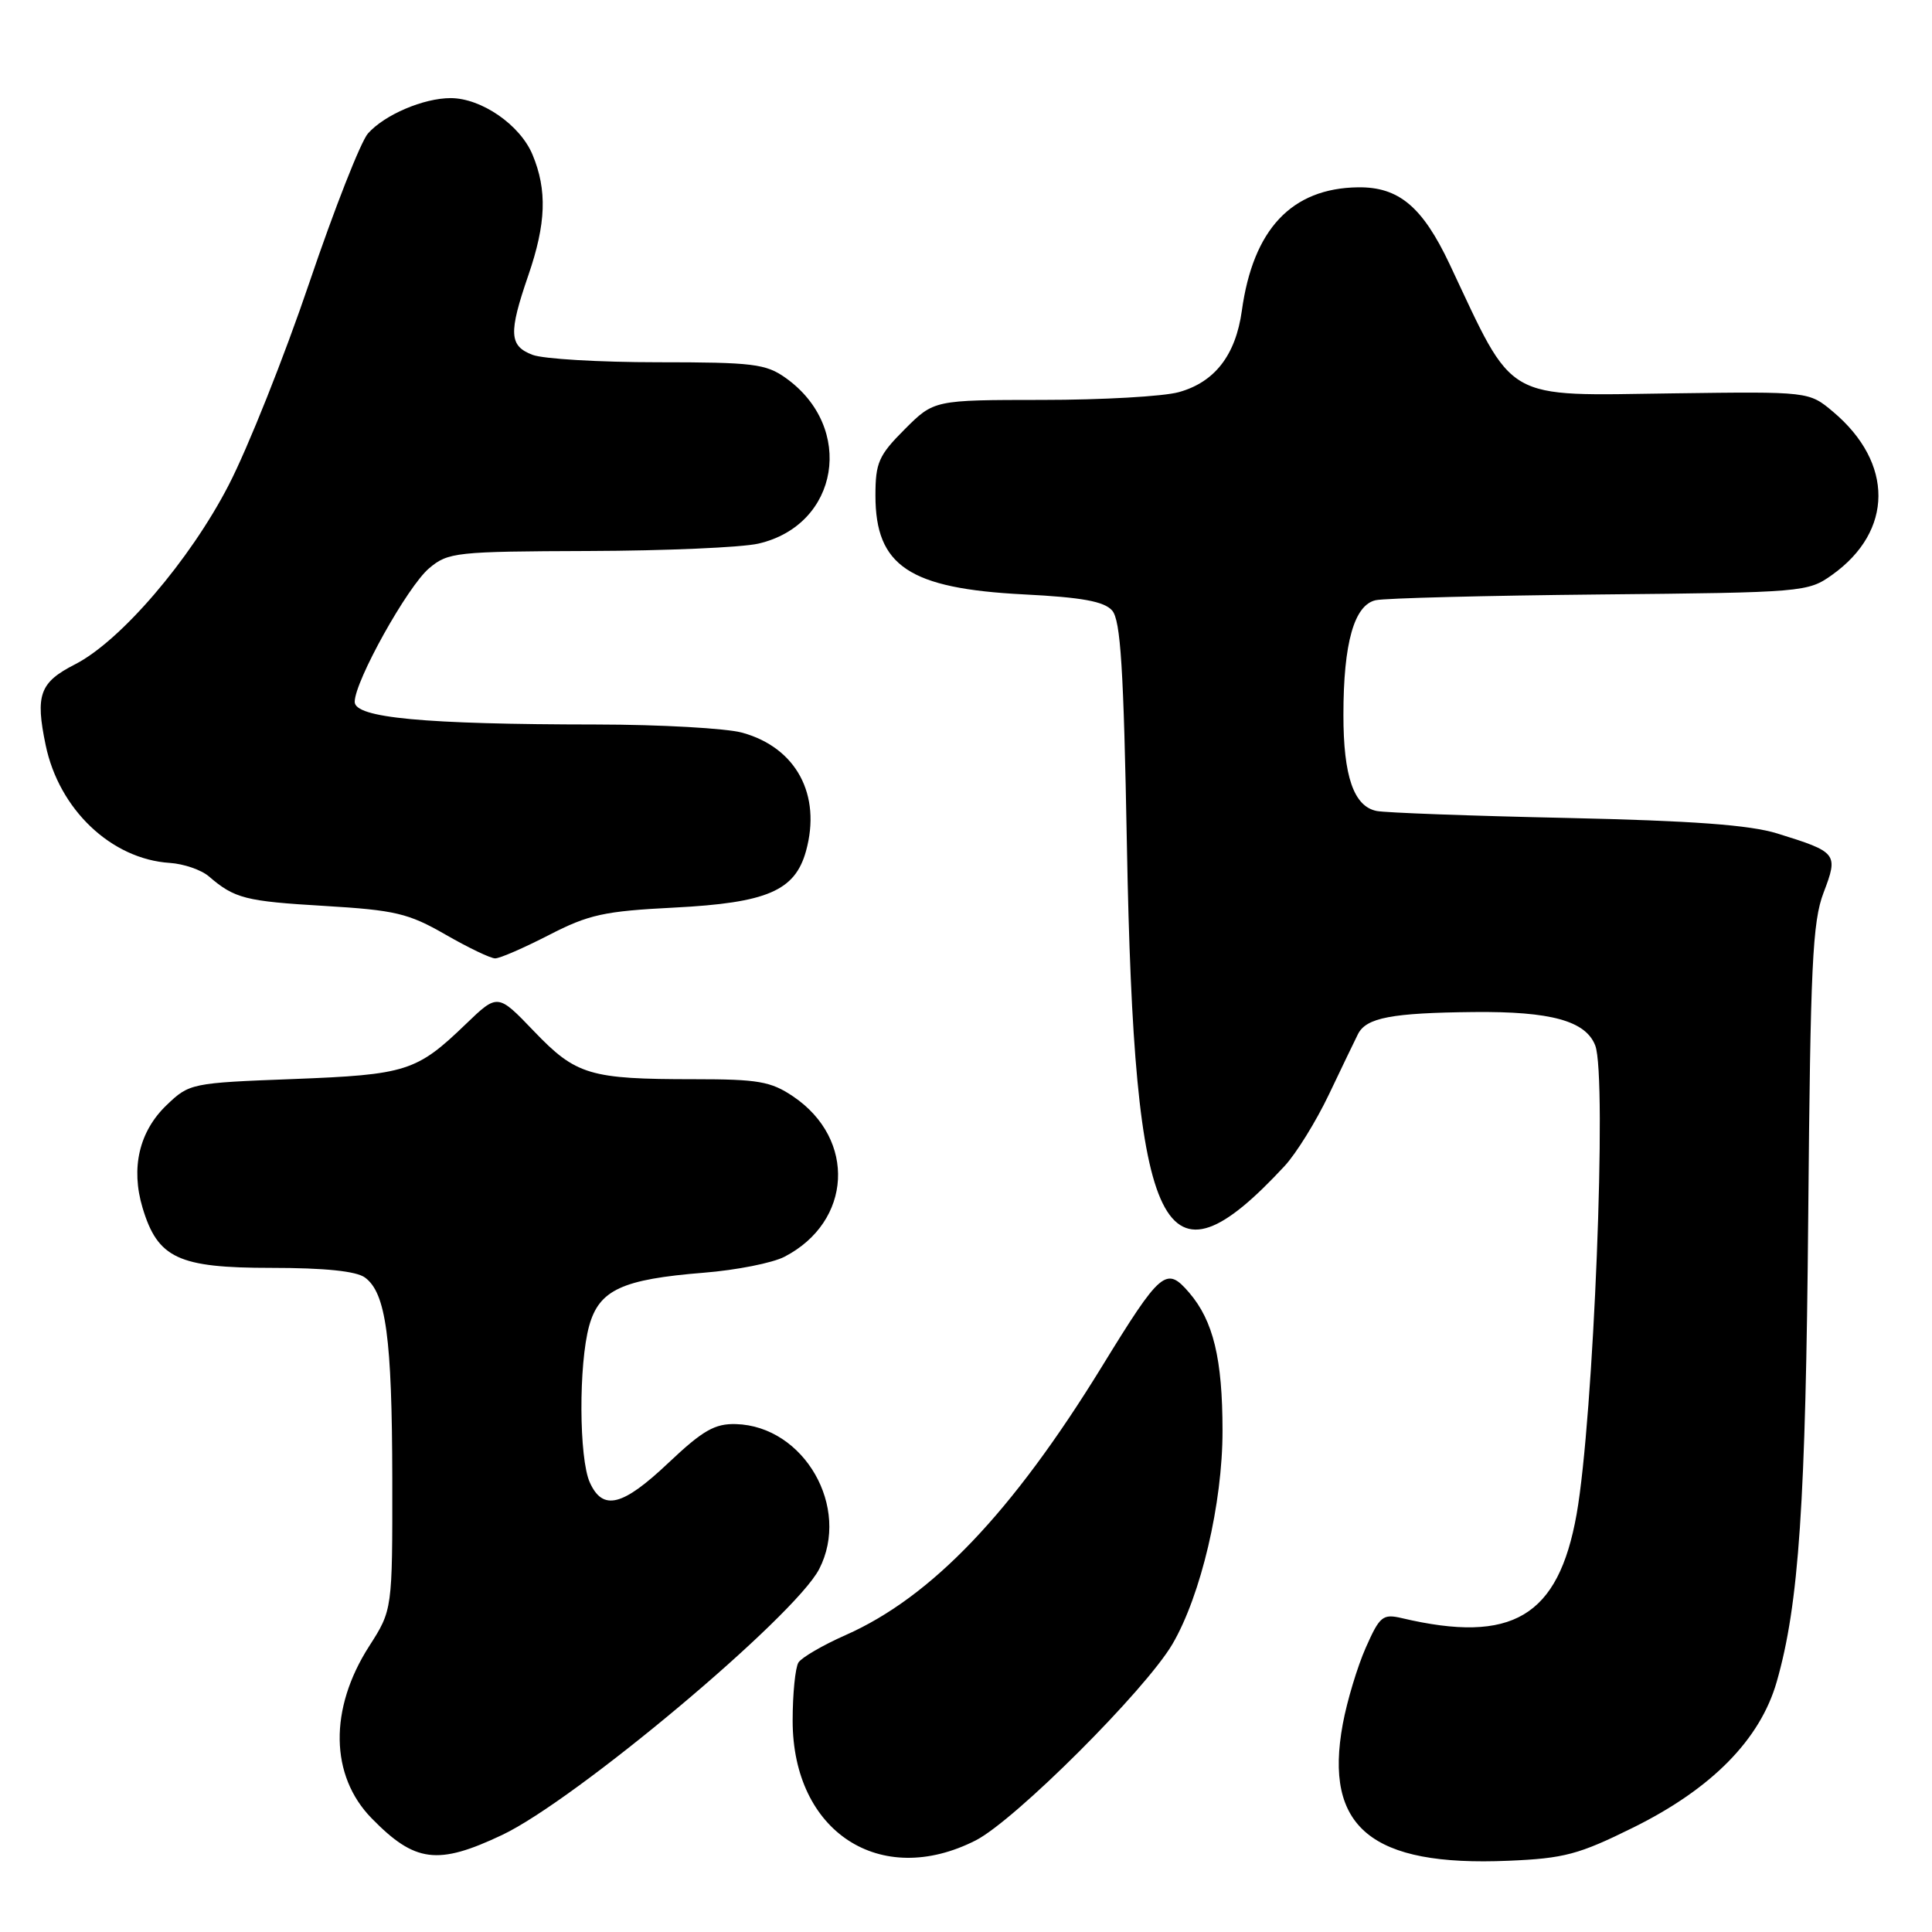 <?xml version="1.0" encoding="UTF-8" standalone="no"?>
<!DOCTYPE svg PUBLIC "-//W3C//DTD SVG 1.1//EN" "http://www.w3.org/Graphics/SVG/1.1/DTD/svg11.dtd" >
<svg xmlns="http://www.w3.org/2000/svg" xmlns:xlink="http://www.w3.org/1999/xlink" version="1.1" viewBox="0 0 256 256">
 <g >
 <path fill="currentColor"
d=" M 216.45 242.14 C 226.83 237.00 233.23 230.49 235.42 222.86 C 238.37 212.58 239.27 199.23 239.60 161.12 C 239.89 127.92 240.16 122.15 241.63 118.29 C 243.61 113.10 243.46 112.91 235.50 110.44 C 231.85 109.31 224.27 108.75 207.50 108.38 C 194.85 108.11 183.56 107.69 182.42 107.46 C 179.38 106.86 178.00 102.85 178.01 94.70 C 178.01 85.19 179.44 80.16 182.29 79.53 C 183.51 79.26 196.88 78.92 212.00 78.77 C 238.98 78.51 239.56 78.46 242.77 76.17 C 250.90 70.37 250.95 61.34 242.89 54.56 C 239.70 51.88 239.70 51.88 221.83 52.12 C 199.00 52.43 200.78 53.46 192.08 35.00 C 188.48 27.38 185.34 24.75 179.94 24.82 C 171.15 24.94 166.04 30.37 164.55 41.18 C 163.73 47.06 160.96 50.64 156.20 51.96 C 154.17 52.53 146.03 52.99 138.13 52.99 C 123.76 53.00 123.76 53.00 119.88 56.88 C 116.43 60.33 116.00 61.31 116.00 65.66 C 116.00 75.00 120.48 77.98 135.65 78.76 C 143.37 79.15 146.30 79.69 147.36 80.89 C 148.49 82.17 148.89 88.55 149.32 112.00 C 150.28 164.37 154.02 171.96 170.22 154.50 C 171.75 152.85 174.40 148.57 176.10 145.00 C 177.80 141.43 179.53 137.84 179.94 137.02 C 181.04 134.85 184.38 134.21 195.30 134.10 C 205.50 134.00 210.12 135.27 211.38 138.54 C 212.97 142.68 211.16 187.96 208.91 200.64 C 206.49 214.23 200.38 217.86 185.75 214.41 C 183.22 213.82 182.82 214.15 180.97 218.33 C 179.86 220.84 178.49 225.39 177.93 228.42 C 175.39 242.14 181.69 247.34 199.87 246.56 C 207.27 246.25 209.20 245.73 216.45 242.14 Z  M 66.54 243.14 C 76.26 238.54 105.30 214.19 108.54 207.92 C 112.76 199.76 106.56 188.96 97.51 188.70 C 94.72 188.62 93.12 189.54 88.61 193.80 C 82.50 199.59 79.89 200.25 78.16 196.45 C 76.71 193.27 76.66 180.77 78.07 175.67 C 79.40 170.91 82.43 169.51 93.28 168.64 C 97.56 168.30 102.36 167.35 103.94 166.53 C 112.91 161.89 113.50 150.95 105.09 145.28 C 102.14 143.29 100.45 143.00 91.98 143.00 C 78.13 143.00 76.33 142.46 70.76 136.65 C 65.95 131.63 65.95 131.63 61.72 135.70 C 55.20 141.98 53.87 142.40 38.81 142.98 C 25.36 143.49 25.08 143.55 22.08 146.43 C 18.44 149.91 17.31 154.76 18.89 160.04 C 20.90 166.73 23.62 168.00 35.94 168.00 C 43.02 168.00 47.21 168.43 48.36 169.28 C 51.14 171.31 51.95 177.28 51.98 195.91 C 52.00 213.32 52.00 213.32 48.91 218.14 C 43.59 226.44 43.72 235.29 49.25 240.94 C 54.98 246.80 57.99 247.19 66.54 243.14 Z  M 129.29 243.86 C 134.48 241.21 151.77 223.96 155.36 217.84 C 159.13 211.39 162.00 199.19 161.99 189.59 C 161.99 180.04 160.77 175.01 157.57 171.28 C 154.53 167.75 153.83 168.34 146.00 181.09 C 134.10 200.45 123.43 211.62 112.04 216.66 C 109.03 217.99 106.22 219.63 105.80 220.29 C 105.38 220.96 105.03 224.43 105.03 228.00 C 105.03 242.72 116.63 250.30 129.29 243.86 Z  M 72.73 123.90 C 78.01 121.18 80.04 120.73 89.34 120.26 C 101.64 119.63 105.34 118.04 106.80 112.77 C 108.86 105.31 105.51 99.07 98.37 97.09 C 96.24 96.50 87.53 96.01 79.00 96.00 C 56.16 95.98 47.00 95.12 47.00 93.00 C 47.00 90.27 54.00 77.70 56.87 75.29 C 59.37 73.18 60.41 73.07 78.00 73.01 C 88.17 72.98 98.30 72.54 100.50 72.03 C 111.20 69.56 113.33 56.64 104.11 50.08 C 101.49 48.21 99.77 48.00 87.16 48.00 C 79.44 48.00 71.98 47.56 70.57 47.02 C 67.46 45.84 67.37 44.15 70.00 36.50 C 72.37 29.62 72.52 25.19 70.56 20.49 C 68.91 16.54 63.79 13.01 59.72 13.00 C 56.12 13.00 50.97 15.20 48.76 17.68 C 47.81 18.75 44.31 27.65 40.99 37.45 C 37.67 47.25 32.86 59.33 30.29 64.30 C 25.15 74.25 15.97 84.95 9.94 88.03 C 5.26 90.42 4.66 92.06 6.05 98.73 C 7.82 107.26 14.75 113.84 22.49 114.34 C 24.34 114.46 26.67 115.26 27.67 116.12 C 31.09 119.06 32.49 119.42 43.00 120.04 C 52.34 120.60 54.11 121.01 59.00 123.82 C 62.02 125.56 65.00 126.99 65.61 126.99 C 66.22 127.00 69.42 125.60 72.73 123.90 Z "/>
</g>
</svg>